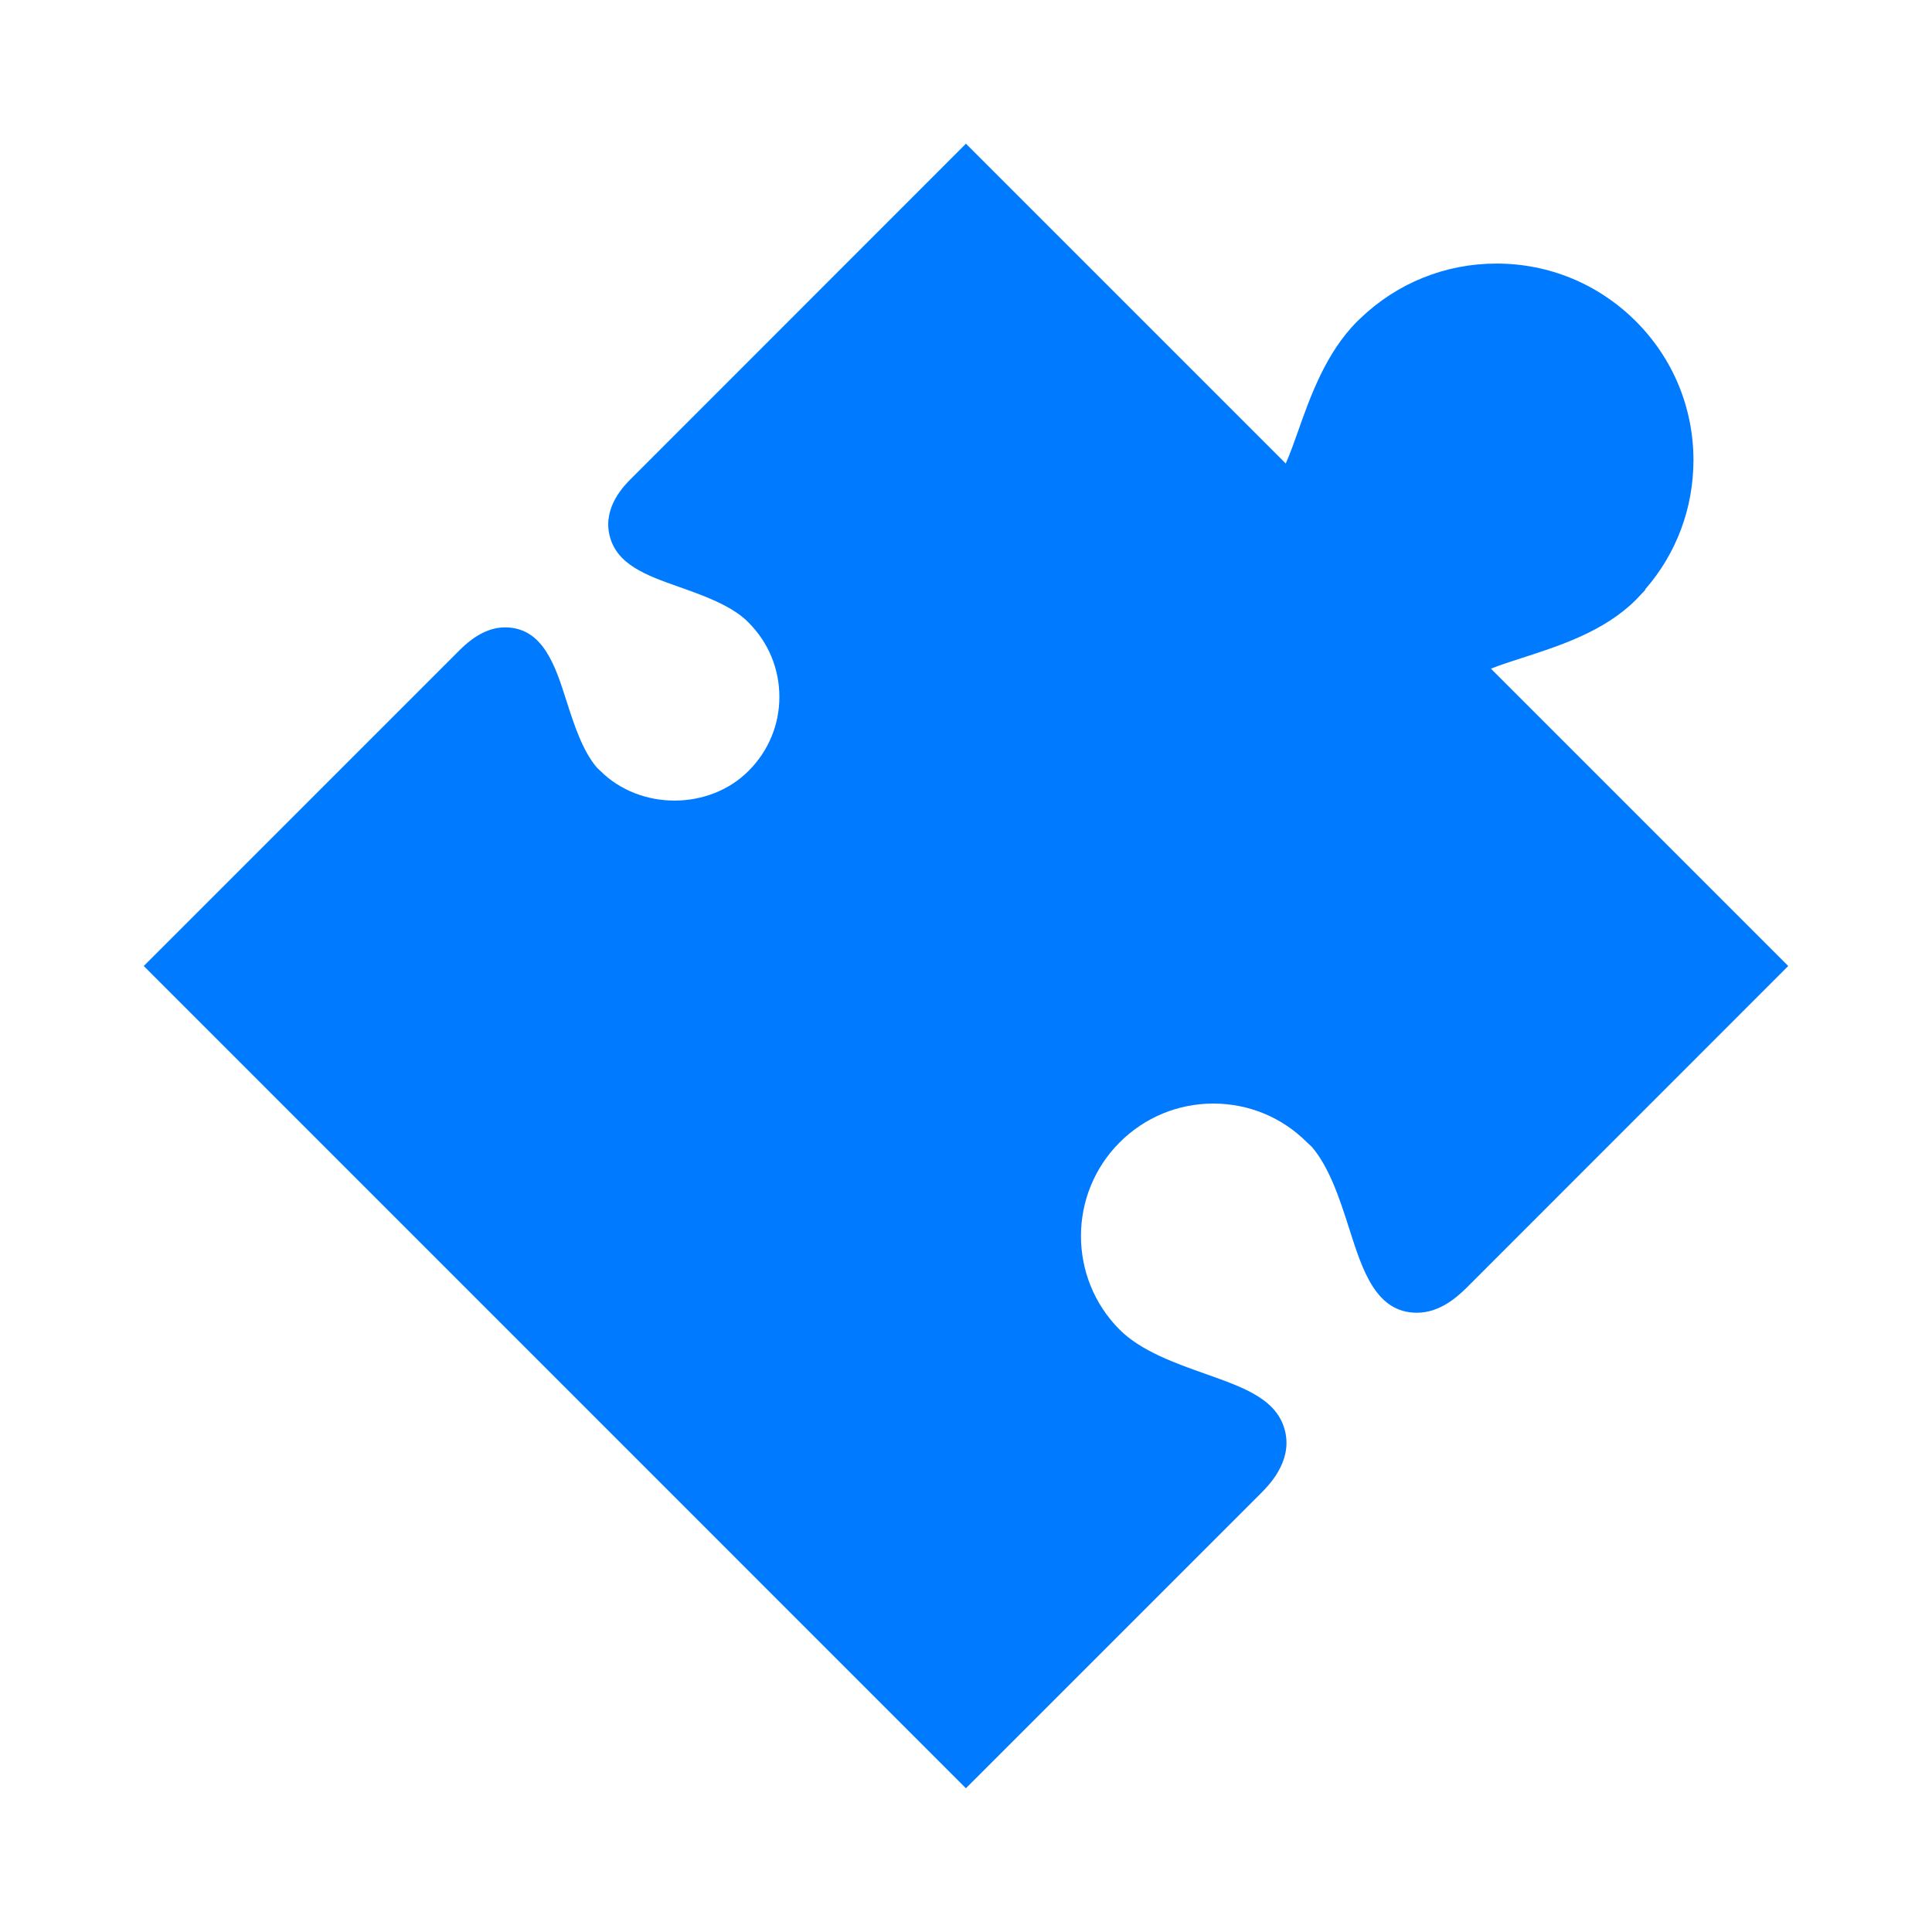 <?xml version="1.0" encoding="utf-8"?>
<!-- Generator: Adobe Illustrator 15.0.0, SVG Export Plug-In . SVG Version: 6.00 Build 0)  -->
<!DOCTYPE svg PUBLIC "-//W3C//DTD SVG 1.1//EN" "http://www.w3.org/Graphics/SVG/1.1/DTD/svg11.dtd">
<svg version="1.1" id="Layer_1" xmlns="http://www.w3.org/2000/svg" xmlns:xlink="http://www.w3.org/1999/xlink" x="0px" y="0px"
	 width="30px" height="30px" fill="#007aff" viewBox="0 0 64 64" enable-background="new 0 0 64 64" xml:space="preserve">
<g>
	<g>
		<g>
			<path d="M31.997,59.238L4.762,32l10.464-10.464c0.509-0.506,1.001-0.753,1.507-0.753c1.255,0,1.665,1.282,2.024,2.411
				c0.254,0.792,0.54,1.683,1.018,2.236l0.111,0.106c1.316,1.312,3.603,1.313,4.911,0.001c0.658-0.657,1.021-1.526,1.021-2.452
				c0-0.929-0.362-1.801-1.018-2.459l-0.105-0.103c-0.561-0.5-1.432-0.809-2.207-1.083c-1.067-0.377-2.077-0.734-2.301-1.726
				c-0.21-0.926,0.492-1.631,0.725-1.864l11.086-11.09l10.55,10.55c0.014,0.015,0.03,0.03,0.044,0.044
				c0.133-0.292,0.285-0.722,0.407-1.067c0.409-1.157,0.921-2.599,1.96-3.641l0.095-0.09c1.222-1.178,2.823-1.825,4.521-1.825
				c1.742,0,3.38,0.679,4.615,1.912c1.229,1.229,1.908,2.865,1.908,4.605c-0.003,1.587-0.563,3.087-1.598,4.274v0.021l-0.311,0.329
				c-1.045,1.047-2.549,1.529-3.755,1.918c-0.335,0.108-0.749,0.24-1.045,0.361L59.238,32L48.595,42.646
				c-0.362,0.36-0.927,0.84-1.659,0.84l0,0c-1.35,0-1.798-1.396-2.229-2.747c-0.308-0.967-0.656-2.052-1.25-2.747l-0.161-0.149
				c-0.826-0.83-1.93-1.286-3.103-1.286c-1.17,0-2.272,0.456-3.103,1.286c-1.709,1.71-1.709,4.493,0,6.205
				c0.711,0.711,1.851,1.112,2.856,1.469c1.28,0.453,2.387,0.843,2.63,1.918c0.227,0.999-0.559,1.784-0.818,2.043L31.997,59.238z"/>
		</g>
	</g>
</g>
</svg>
